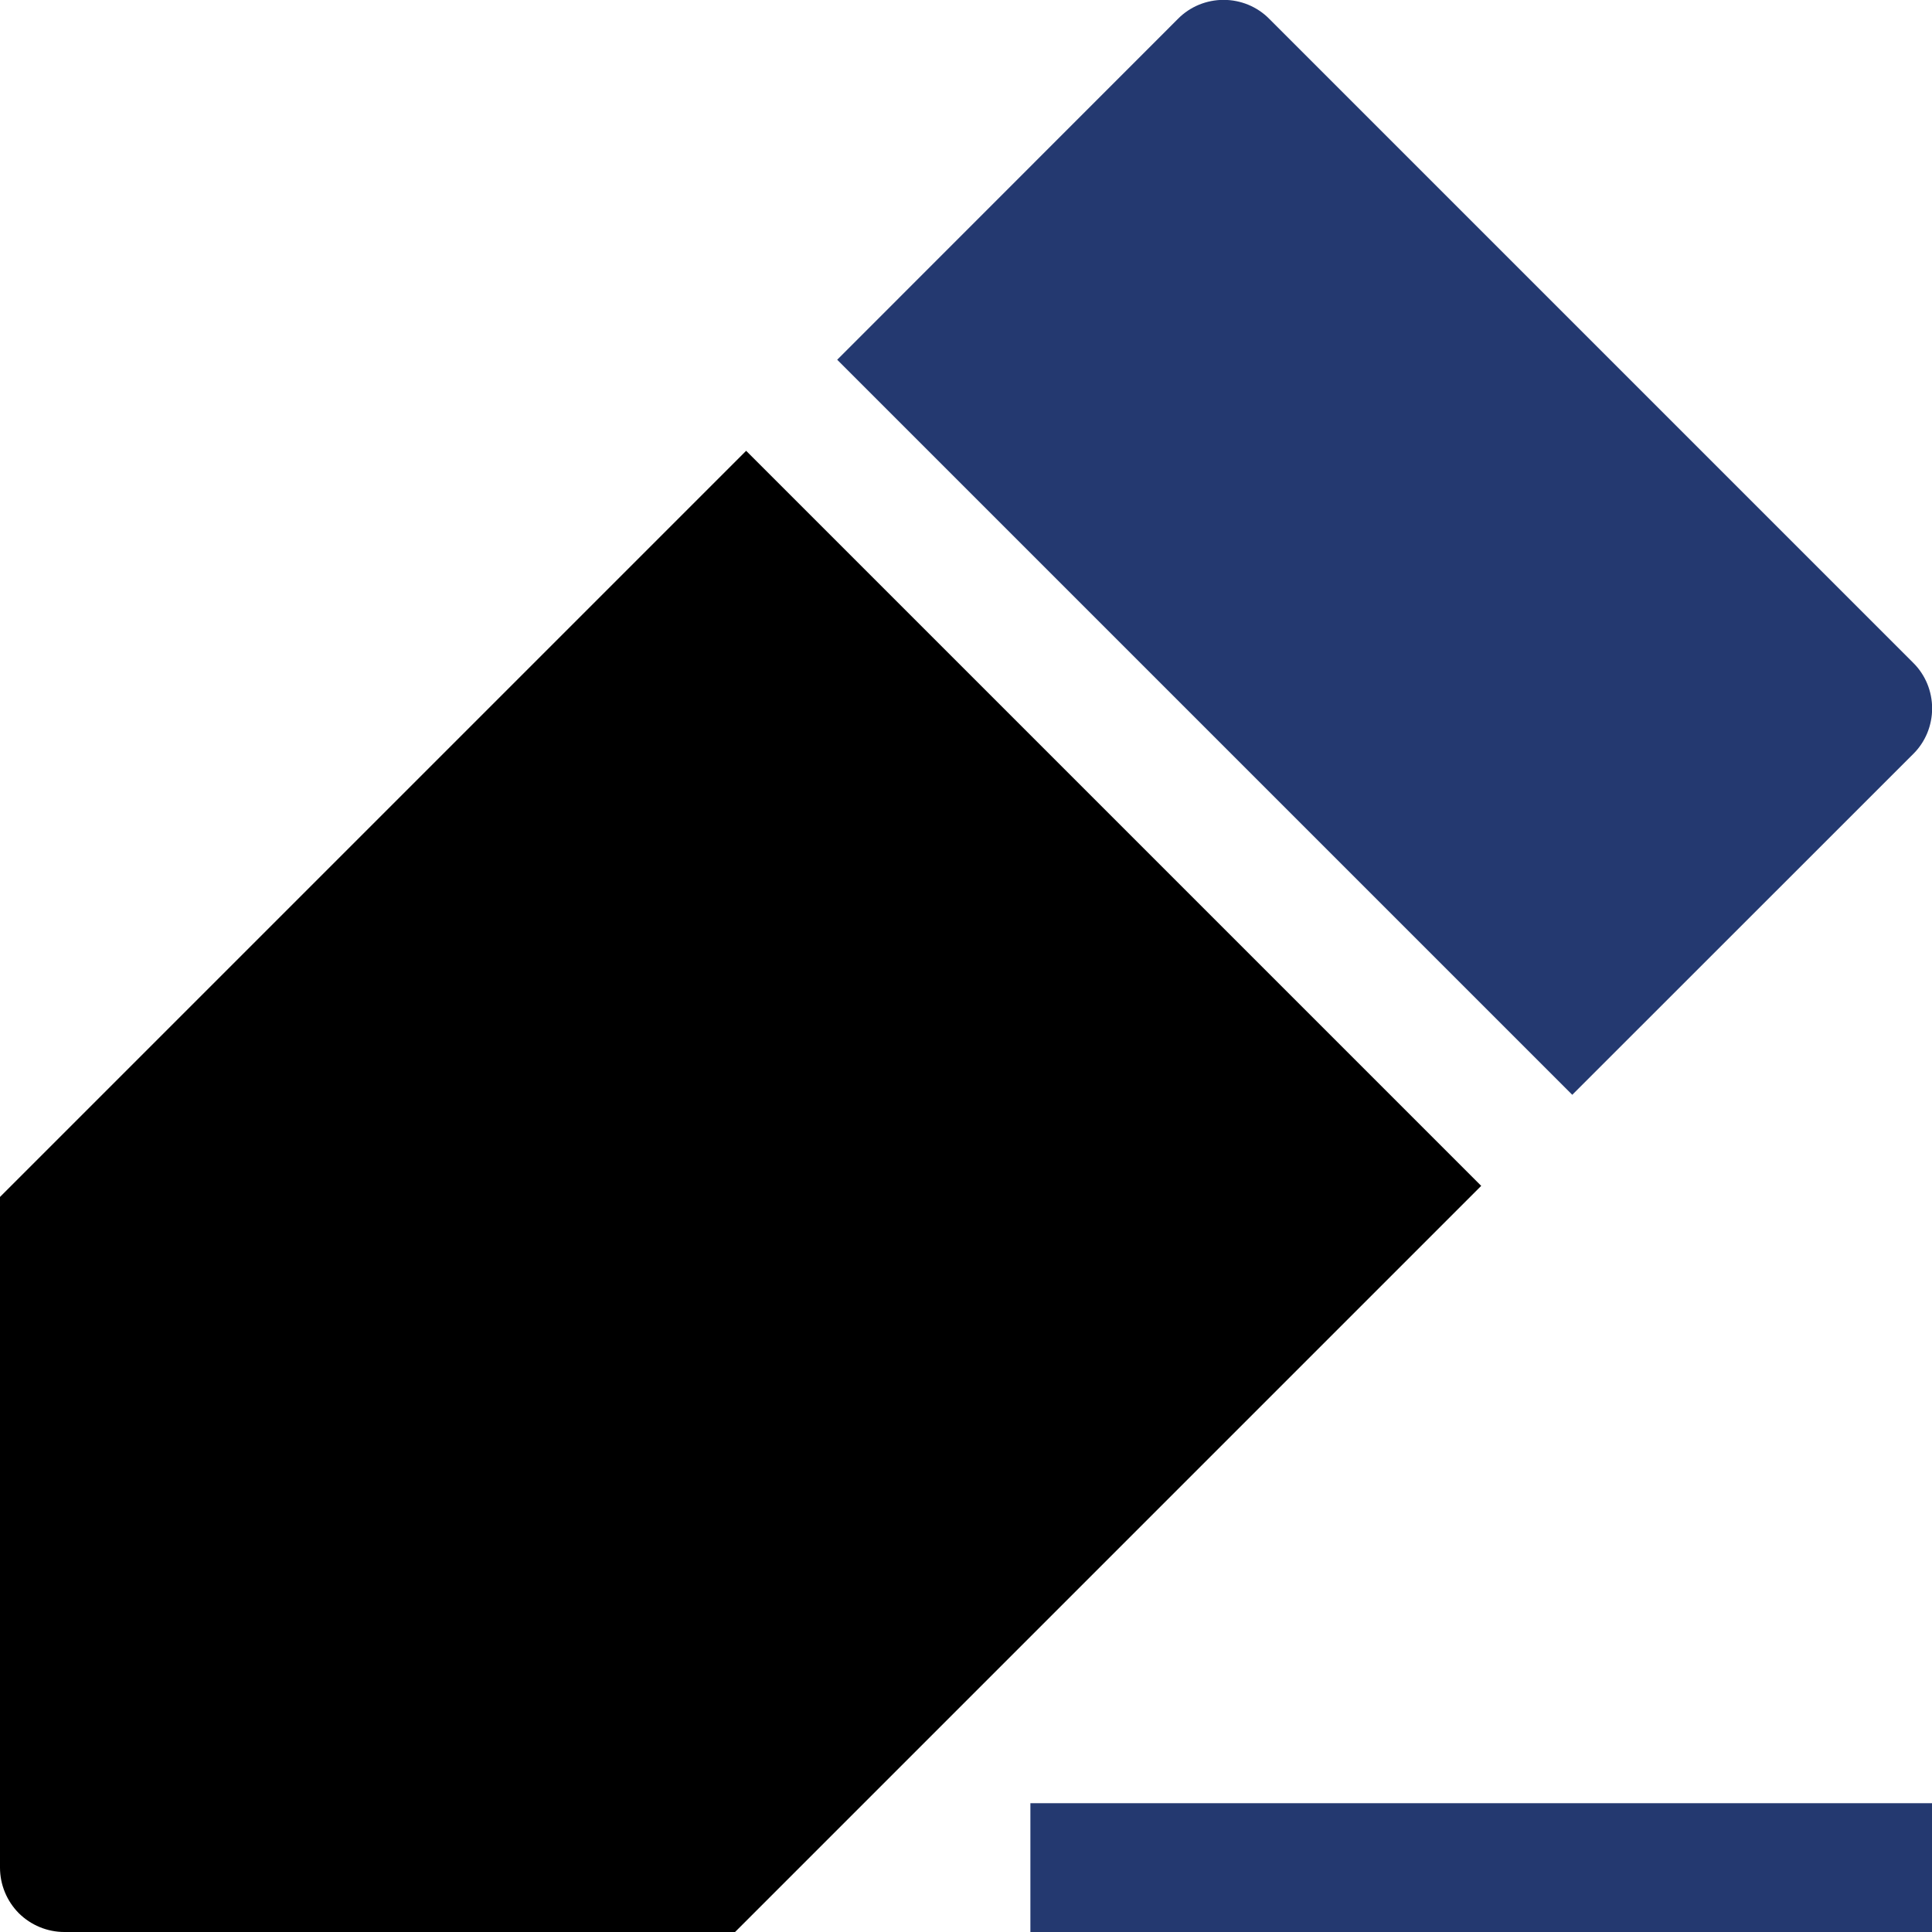 <svg width="15" height="15" viewBox="0 0 15 15" fill="none" xmlns="http://www.w3.org/2000/svg">
<g clip-path="url(#clip0)">
<path d="M9.854 0.146C9.808 0.099 9.752 0.062 9.692 0.037C9.631 0.012 9.566 -0.001 9.5 -0.001C9.434 -0.001 9.369 0.012 9.308 0.037C9.248 0.062 9.192 0.099 9.146 0.146L6.5 2.793L12.207 8.5L14.854 5.854C14.901 5.808 14.938 5.752 14.963 5.692C14.988 5.631 15.001 5.566 15.001 5.5C15.001 5.434 14.988 5.369 14.963 5.308C14.938 5.248 14.901 5.192 14.854 5.146L9.854 0.146V0.146Z" fill="#243970"/>
<path d="M0 9.293L5.793 3.5L11.5 9.207L5.707 15H0.5C0.367 15 0.24 14.947 0.146 14.854C0.053 14.76 0 14.633 0 14.5V9.293Z" fill="black"/>
<path d="M8 15H15V14H8V15Z" fill="#243970"/>
</g>
<defs>
<clipPath id="clip0">
<rect width="15" height="15" fill="white"/>
</clipPath>
</defs>
</svg>
